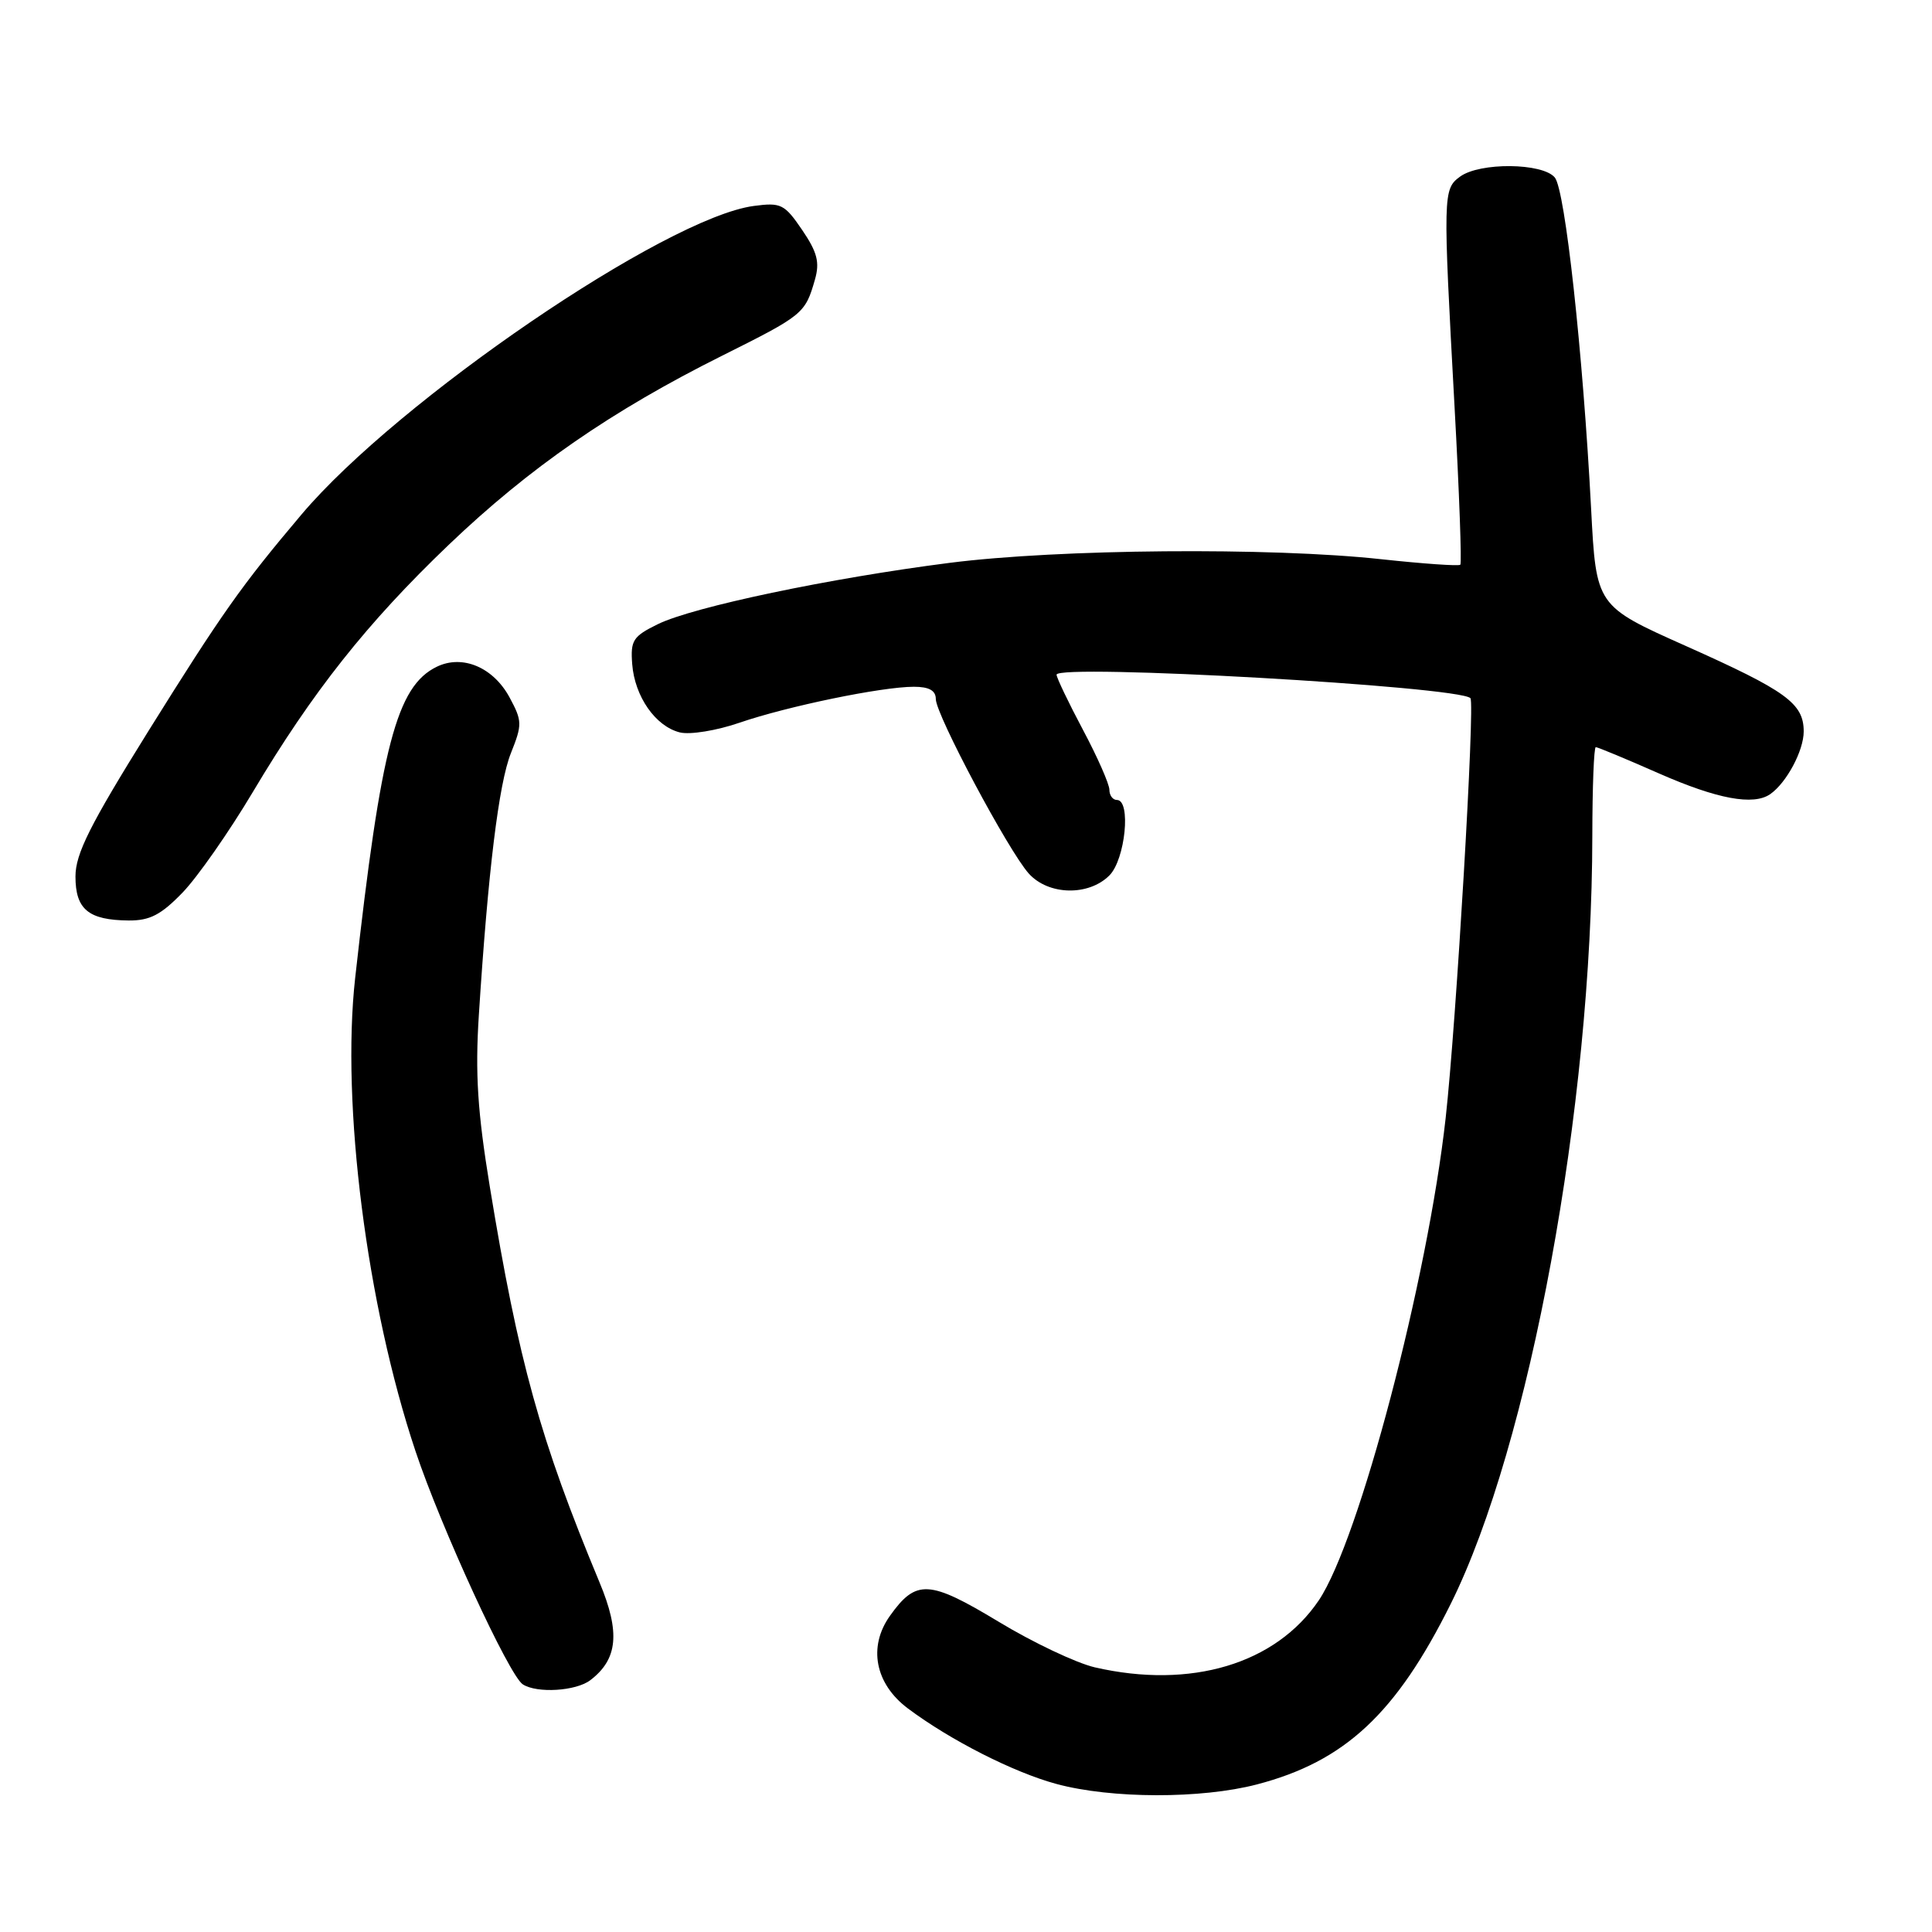 <?xml version="1.0" encoding="UTF-8" standalone="no"?>
<!DOCTYPE svg PUBLIC "-//W3C//DTD SVG 1.1//EN" "http://www.w3.org/Graphics/SVG/1.1/DTD/svg11.dtd" >
<svg xmlns="http://www.w3.org/2000/svg" xmlns:xlink="http://www.w3.org/1999/xlink" version="1.1" viewBox="0 0 256 256">
 <g >
 <path fill="currentColor"
d=" M 166.53 236.45 C 178.19 233.41 184.99 227.08 192.24 212.50 C 202.70 191.46 210.96 146.63 210.99 110.75 C 211.00 104.29 211.20 99.00 211.45 99.00 C 211.70 99.00 215.49 100.57 219.86 102.50 C 227.55 105.88 232.34 106.77 234.56 105.23 C 236.72 103.73 239.00 99.47 239.00 96.93 C 239.00 93.20 236.72 91.55 223.35 85.58 C 211.50 80.29 211.50 80.29 210.83 67.40 C 209.74 46.65 207.39 25.17 206.02 23.52 C 204.40 21.57 196.08 21.49 193.47 23.40 C 191.20 25.06 191.19 25.66 192.74 53.98 C 193.36 65.25 193.70 74.63 193.50 74.83 C 193.30 75.03 188.59 74.70 183.03 74.10 C 168.35 72.50 140.24 72.74 125.84 74.58 C 109.95 76.61 91.87 80.41 87.18 82.70 C 83.87 84.32 83.53 84.85 83.77 88.00 C 84.10 92.29 86.86 96.25 90.09 97.05 C 91.42 97.38 94.96 96.81 98.00 95.76 C 104.35 93.58 116.84 91.00 121.09 91.00 C 123.11 91.00 124.00 91.50 124.00 92.63 C 124.00 94.69 133.63 112.76 136.32 115.75 C 138.92 118.64 144.24 118.76 147.00 116.00 C 149.11 113.89 149.90 106.00 148.00 106.00 C 147.45 106.00 147.00 105.39 147.00 104.65 C 147.00 103.91 145.43 100.33 143.50 96.71 C 141.57 93.08 140.00 89.79 140.00 89.40 C 140.00 87.92 193.28 90.94 194.84 92.51 C 195.46 93.13 192.96 135.52 191.56 148.12 C 189.17 169.61 180.09 204.11 174.75 212.05 C 169.05 220.49 157.79 223.86 145.06 220.93 C 142.62 220.36 136.88 217.65 132.31 214.88 C 123.11 209.33 121.39 209.24 117.92 214.11 C 115.00 218.21 115.95 223.11 120.29 226.37 C 125.92 230.59 134.35 234.87 140.01 236.39 C 147.28 238.35 159.15 238.37 166.53 236.45 Z  M 78.21 222.64 C 81.87 219.86 82.21 216.30 79.44 209.67 C 71.56 190.74 68.71 180.45 64.90 157.23 C 63.28 147.33 62.95 142.27 63.45 134.50 C 64.67 115.45 66.09 103.81 67.70 99.79 C 69.21 96.01 69.20 95.53 67.53 92.43 C 65.37 88.42 61.28 86.69 57.87 88.35 C 52.56 90.93 50.49 98.83 47.06 129.60 C 45.20 146.31 48.59 172.93 55.05 192.27 C 58.42 202.37 67.47 222.05 69.28 223.19 C 71.17 224.40 76.31 224.08 78.21 222.64 Z  M 24.21 118.25 C 26.19 116.19 30.36 110.22 33.47 105.00 C 41.42 91.65 48.64 82.54 59.46 72.19 C 70.14 61.98 81.05 54.44 95.67 47.14 C 106.44 41.76 106.69 41.56 107.98 37.06 C 108.64 34.76 108.30 33.43 106.29 30.47 C 103.95 27.04 103.49 26.81 99.88 27.29 C 88.21 28.85 52.75 53.04 39.97 68.15 C 31.99 77.59 29.44 81.20 19.62 96.94 C 11.91 109.33 10.00 113.13 10.00 116.14 C 10.00 120.50 11.72 121.92 17.05 121.97 C 19.86 121.99 21.34 121.22 24.21 118.25 Z "/>
</g>
</svg>